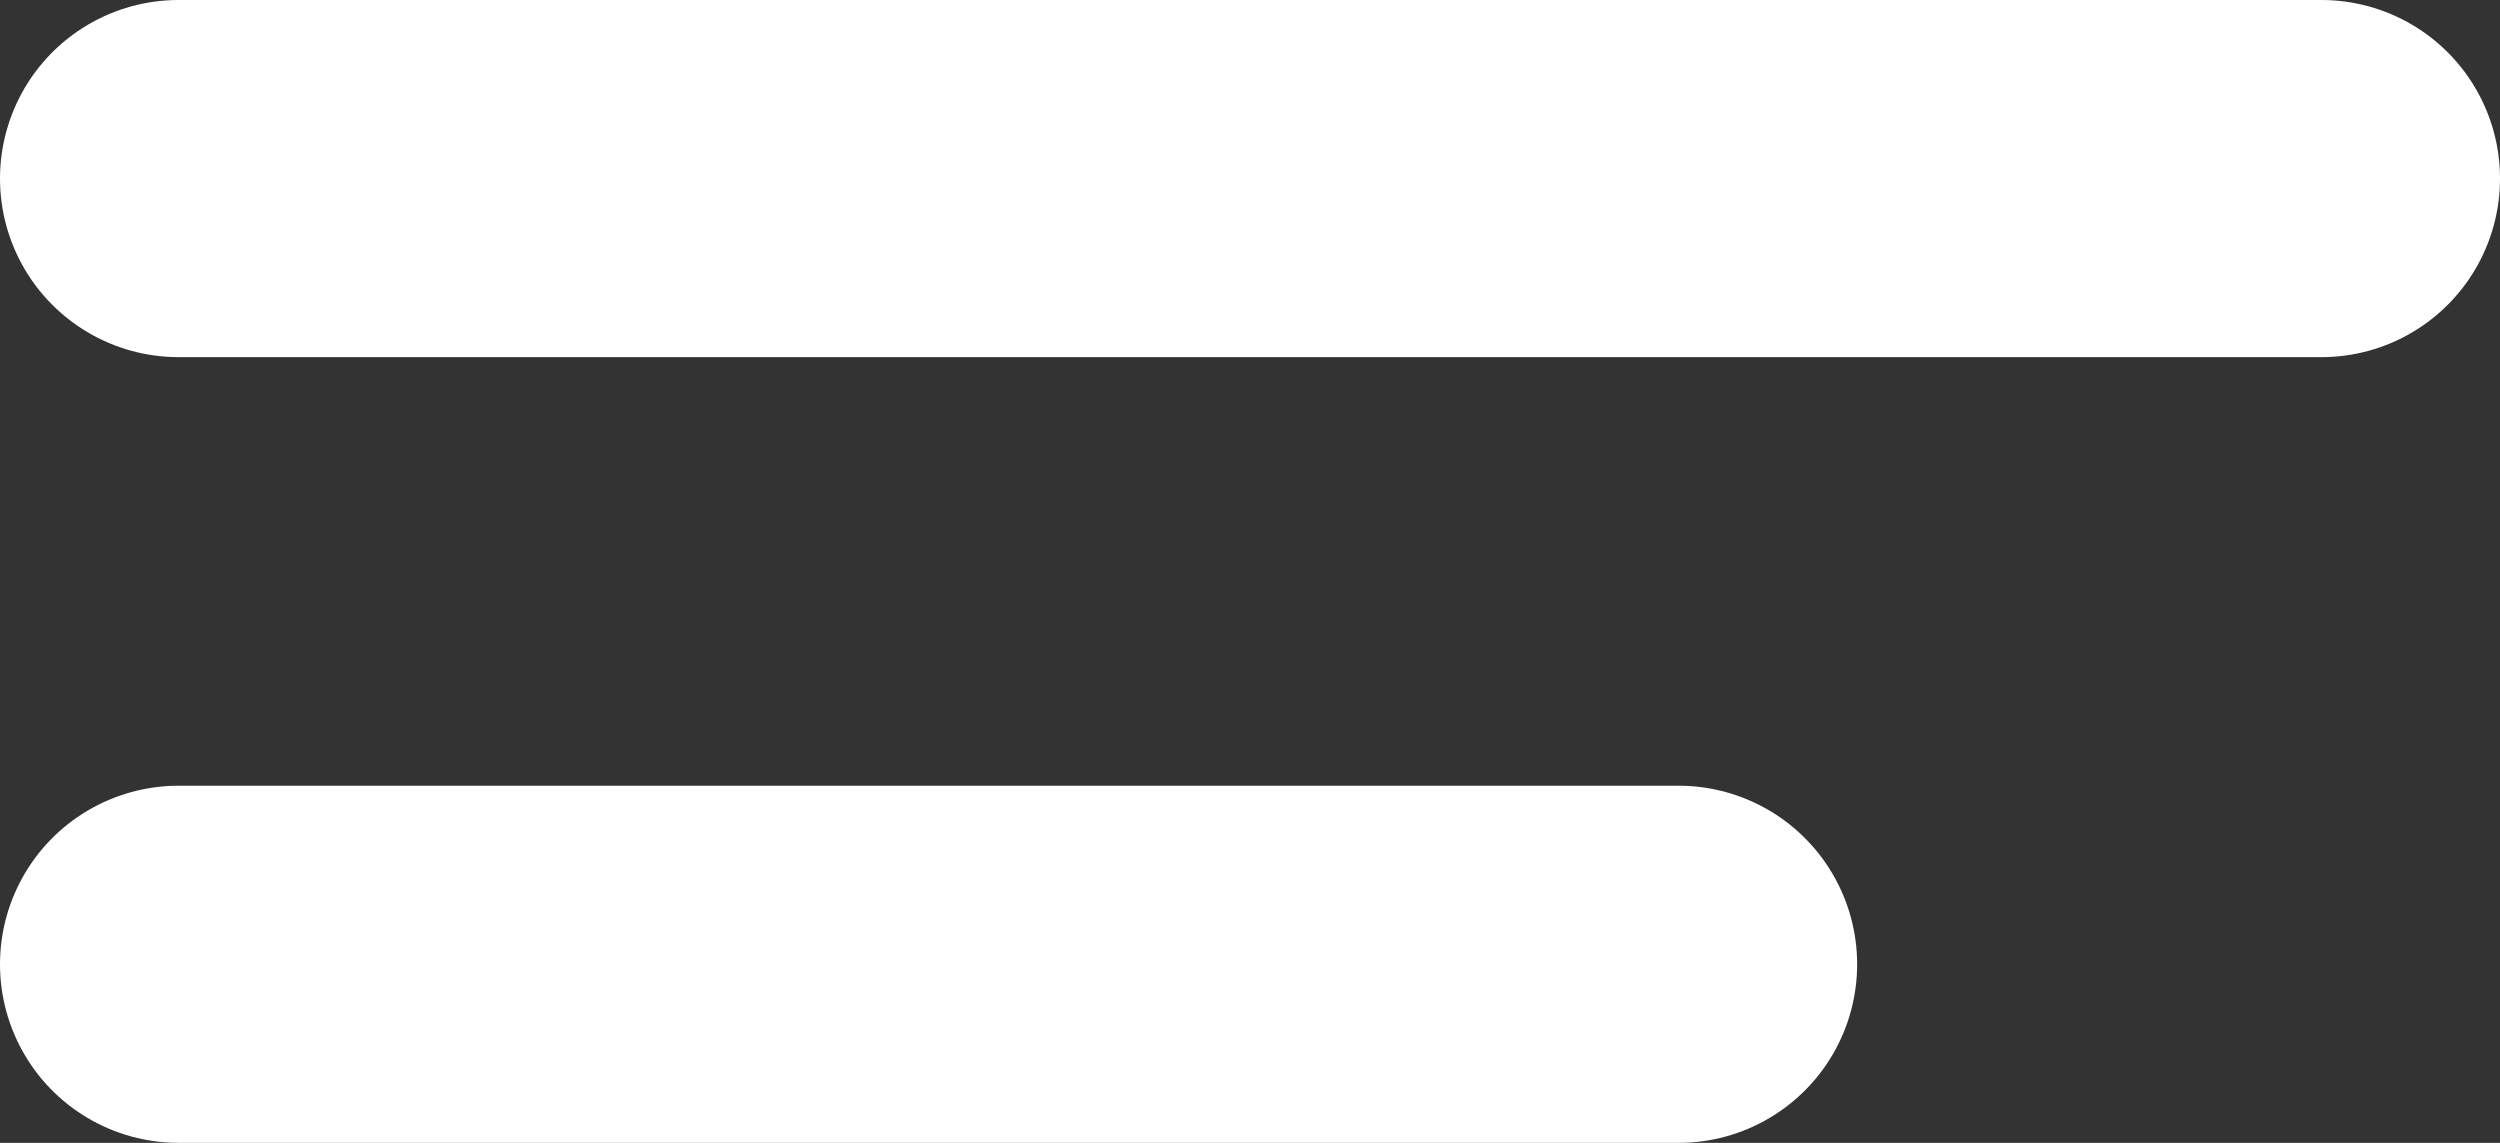 <svg width="35" height="16" viewBox="0 0 35 16" fill="none" xmlns="http://www.w3.org/2000/svg">
<rect x="0" y="0" width="35" height="16" fill="#333333" stroke="none"/>
<line x1="2.5" y1="2.5" x2="32.5" y2="2.5" stroke="white" stroke-width="5" stroke-linecap="round"/>
<line x1="2.5" y1="13.5" x2="23.5" y2="13.5" stroke="white" stroke-width="5" stroke-linecap="round"/>
</svg>
